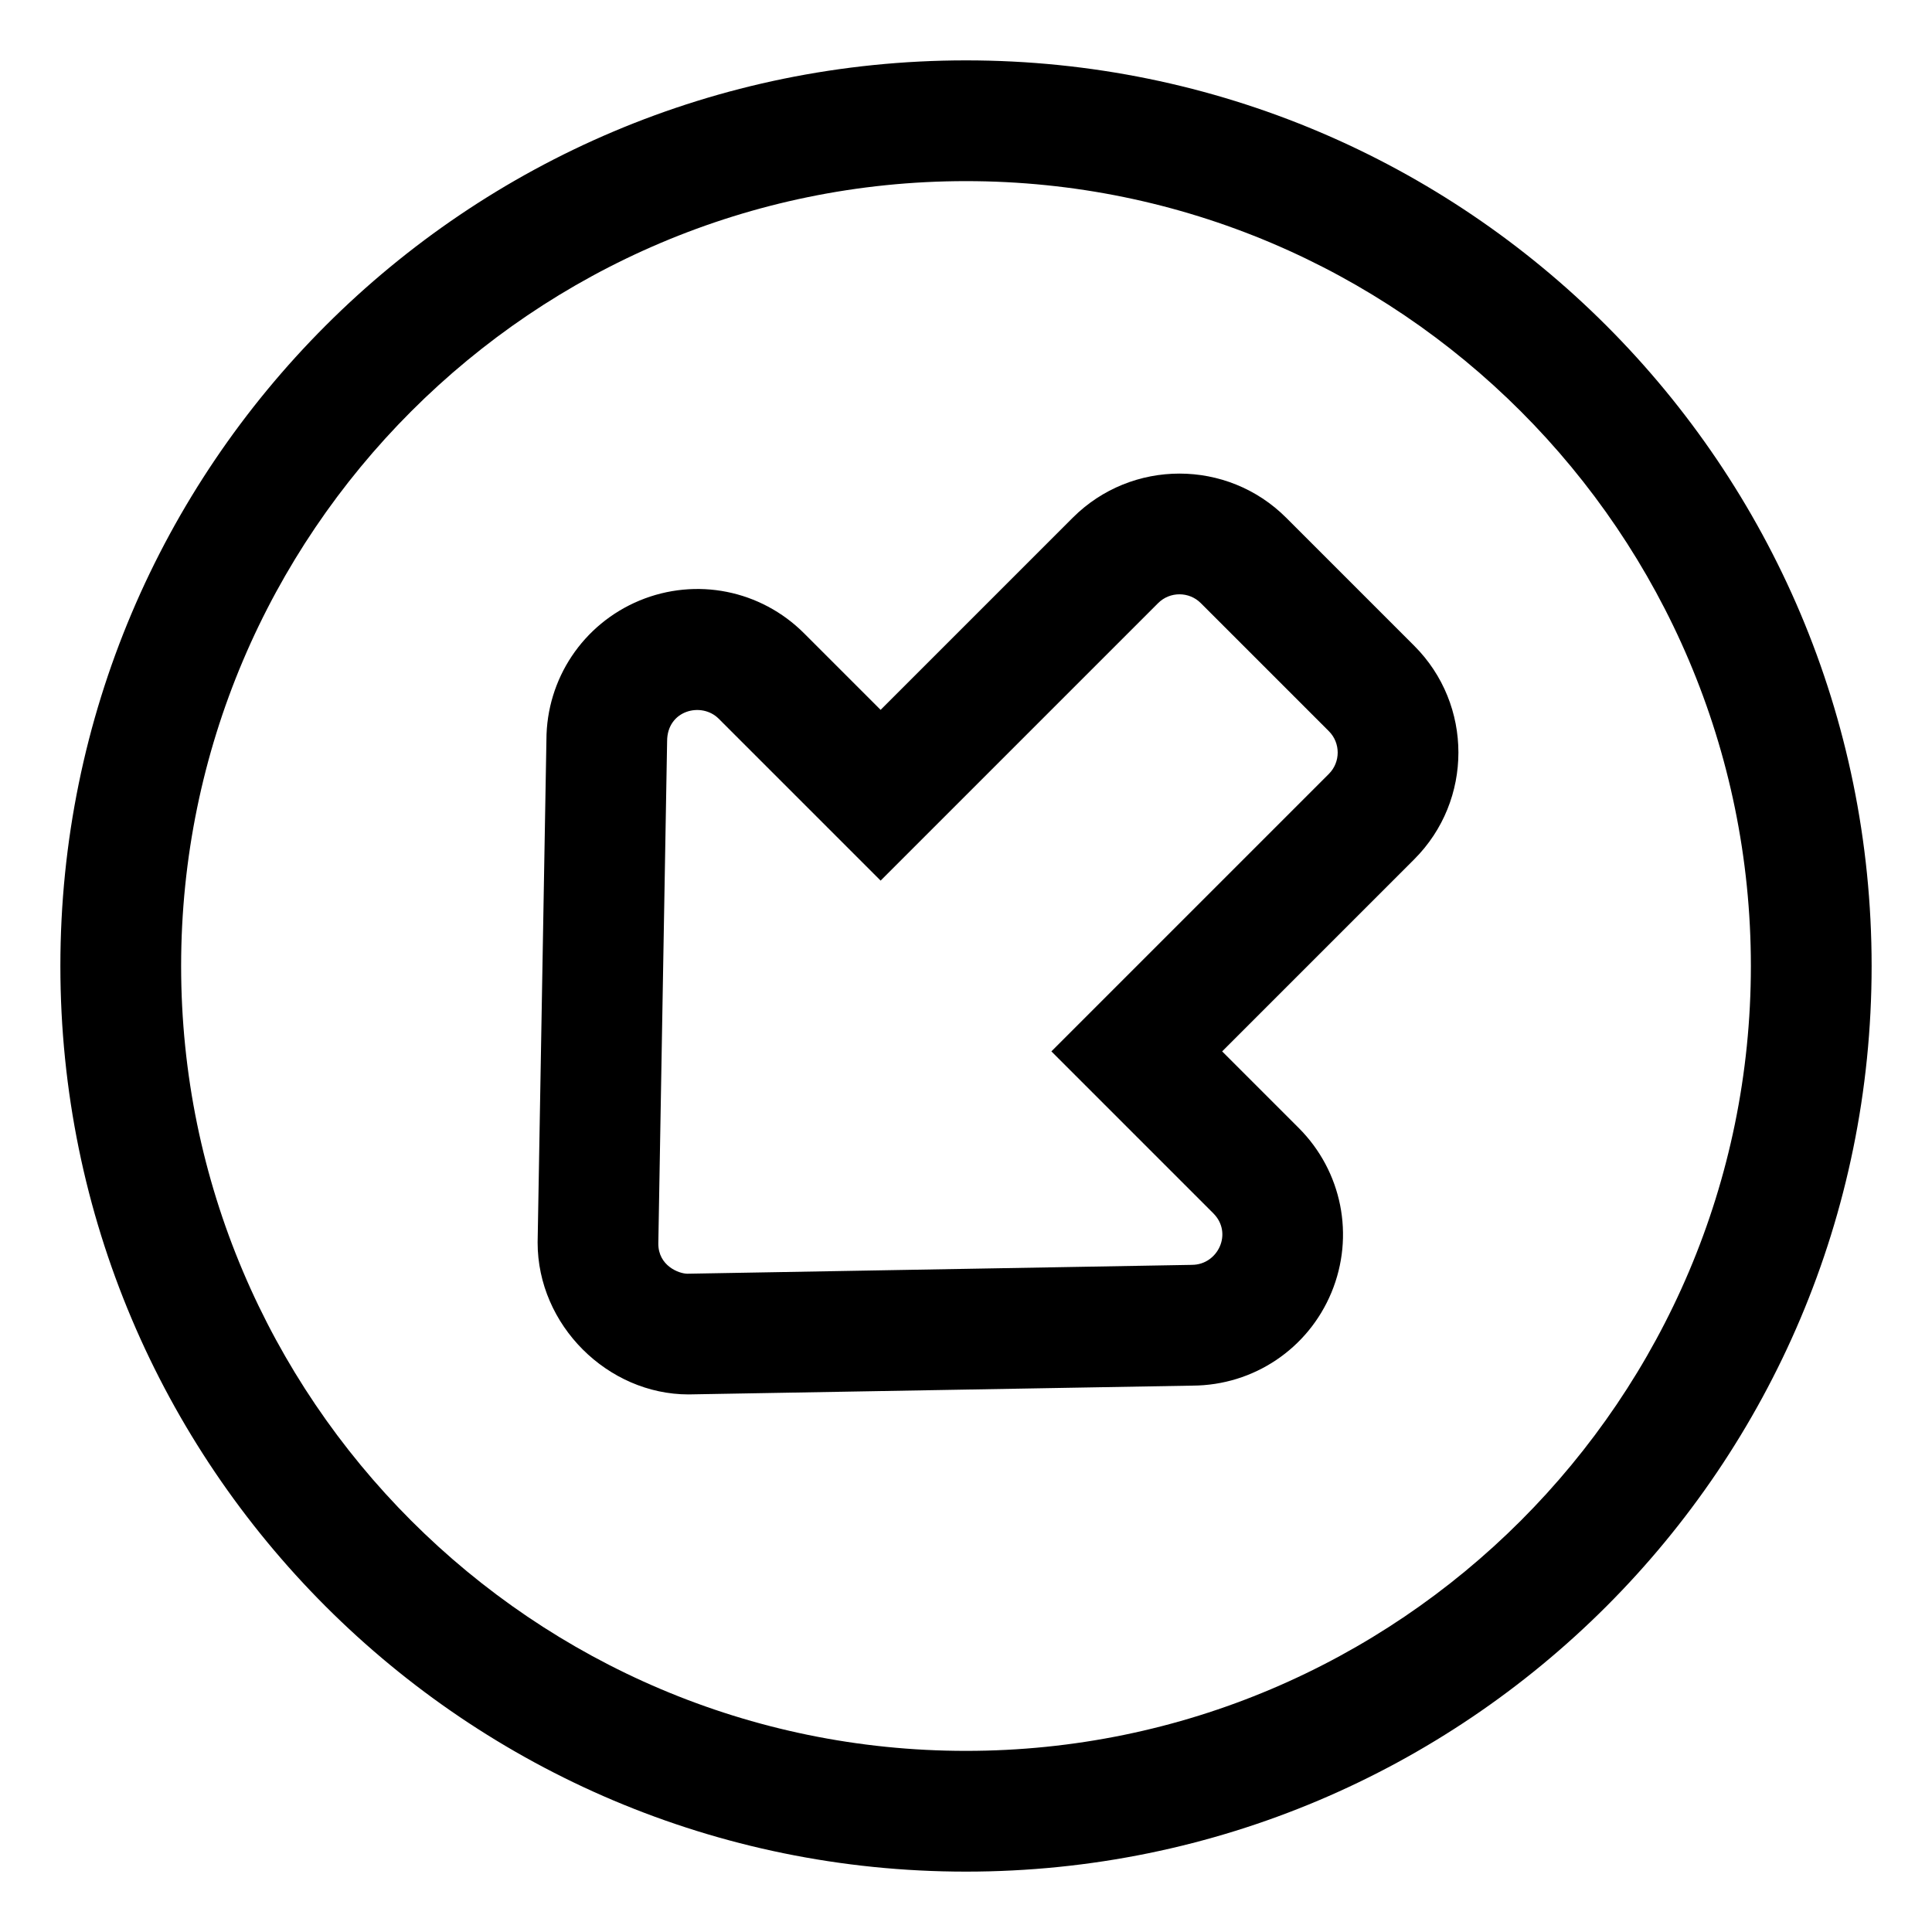 <svg xmlns="http://www.w3.org/2000/svg" viewBox="0 0 512 512"><path fill="#000000" d="M316.049 367.204C332.213 367.126 346.653 357.459 352.852 342.51C359.061 327.506 355.658 310.403 344.167 298.913L323.882 278.627L374.794 227.716C390.394 212.115 390.394 186.748 374.794 171.147L340.853 137.206C325.252 121.606 299.885 121.606 284.284 137.206L233.373 188.118L213.087 167.833C201.597 156.342 184.494 152.939 169.49 159.148C154.508 165.38 144.819 179.887 144.807 196.117L142.476 329.263C142.454 351.205 161.071 369.535 182.461 369.535L316.049 367.204ZM315.883 335.196L315.607 335.207L182.185 337.549C179.932 337.551 174.431 335.456 174.462 329.539L176.793 196.393C176.811 188.191 185.925 185.925 190.46 190.46L233.373 233.373L306.912 159.833C310.027 156.718 315.11 156.718 318.225 159.833L352.167 193.775C355.282 196.89 355.282 201.973 352.167 205.088L278.627 278.627L321.54 321.54C326.796 326.796 322.744 335.196 315.883 335.196ZM256 496C388.549 496 496 388.549 496 256S388.549 16 256 16S16 123.451 16 256S123.451 496 256 496ZM256 464C141.309 464 48 370.691 48 256S141.309 48 256 48S464 141.309 464 256S370.691 464 256 464Z"/></svg>